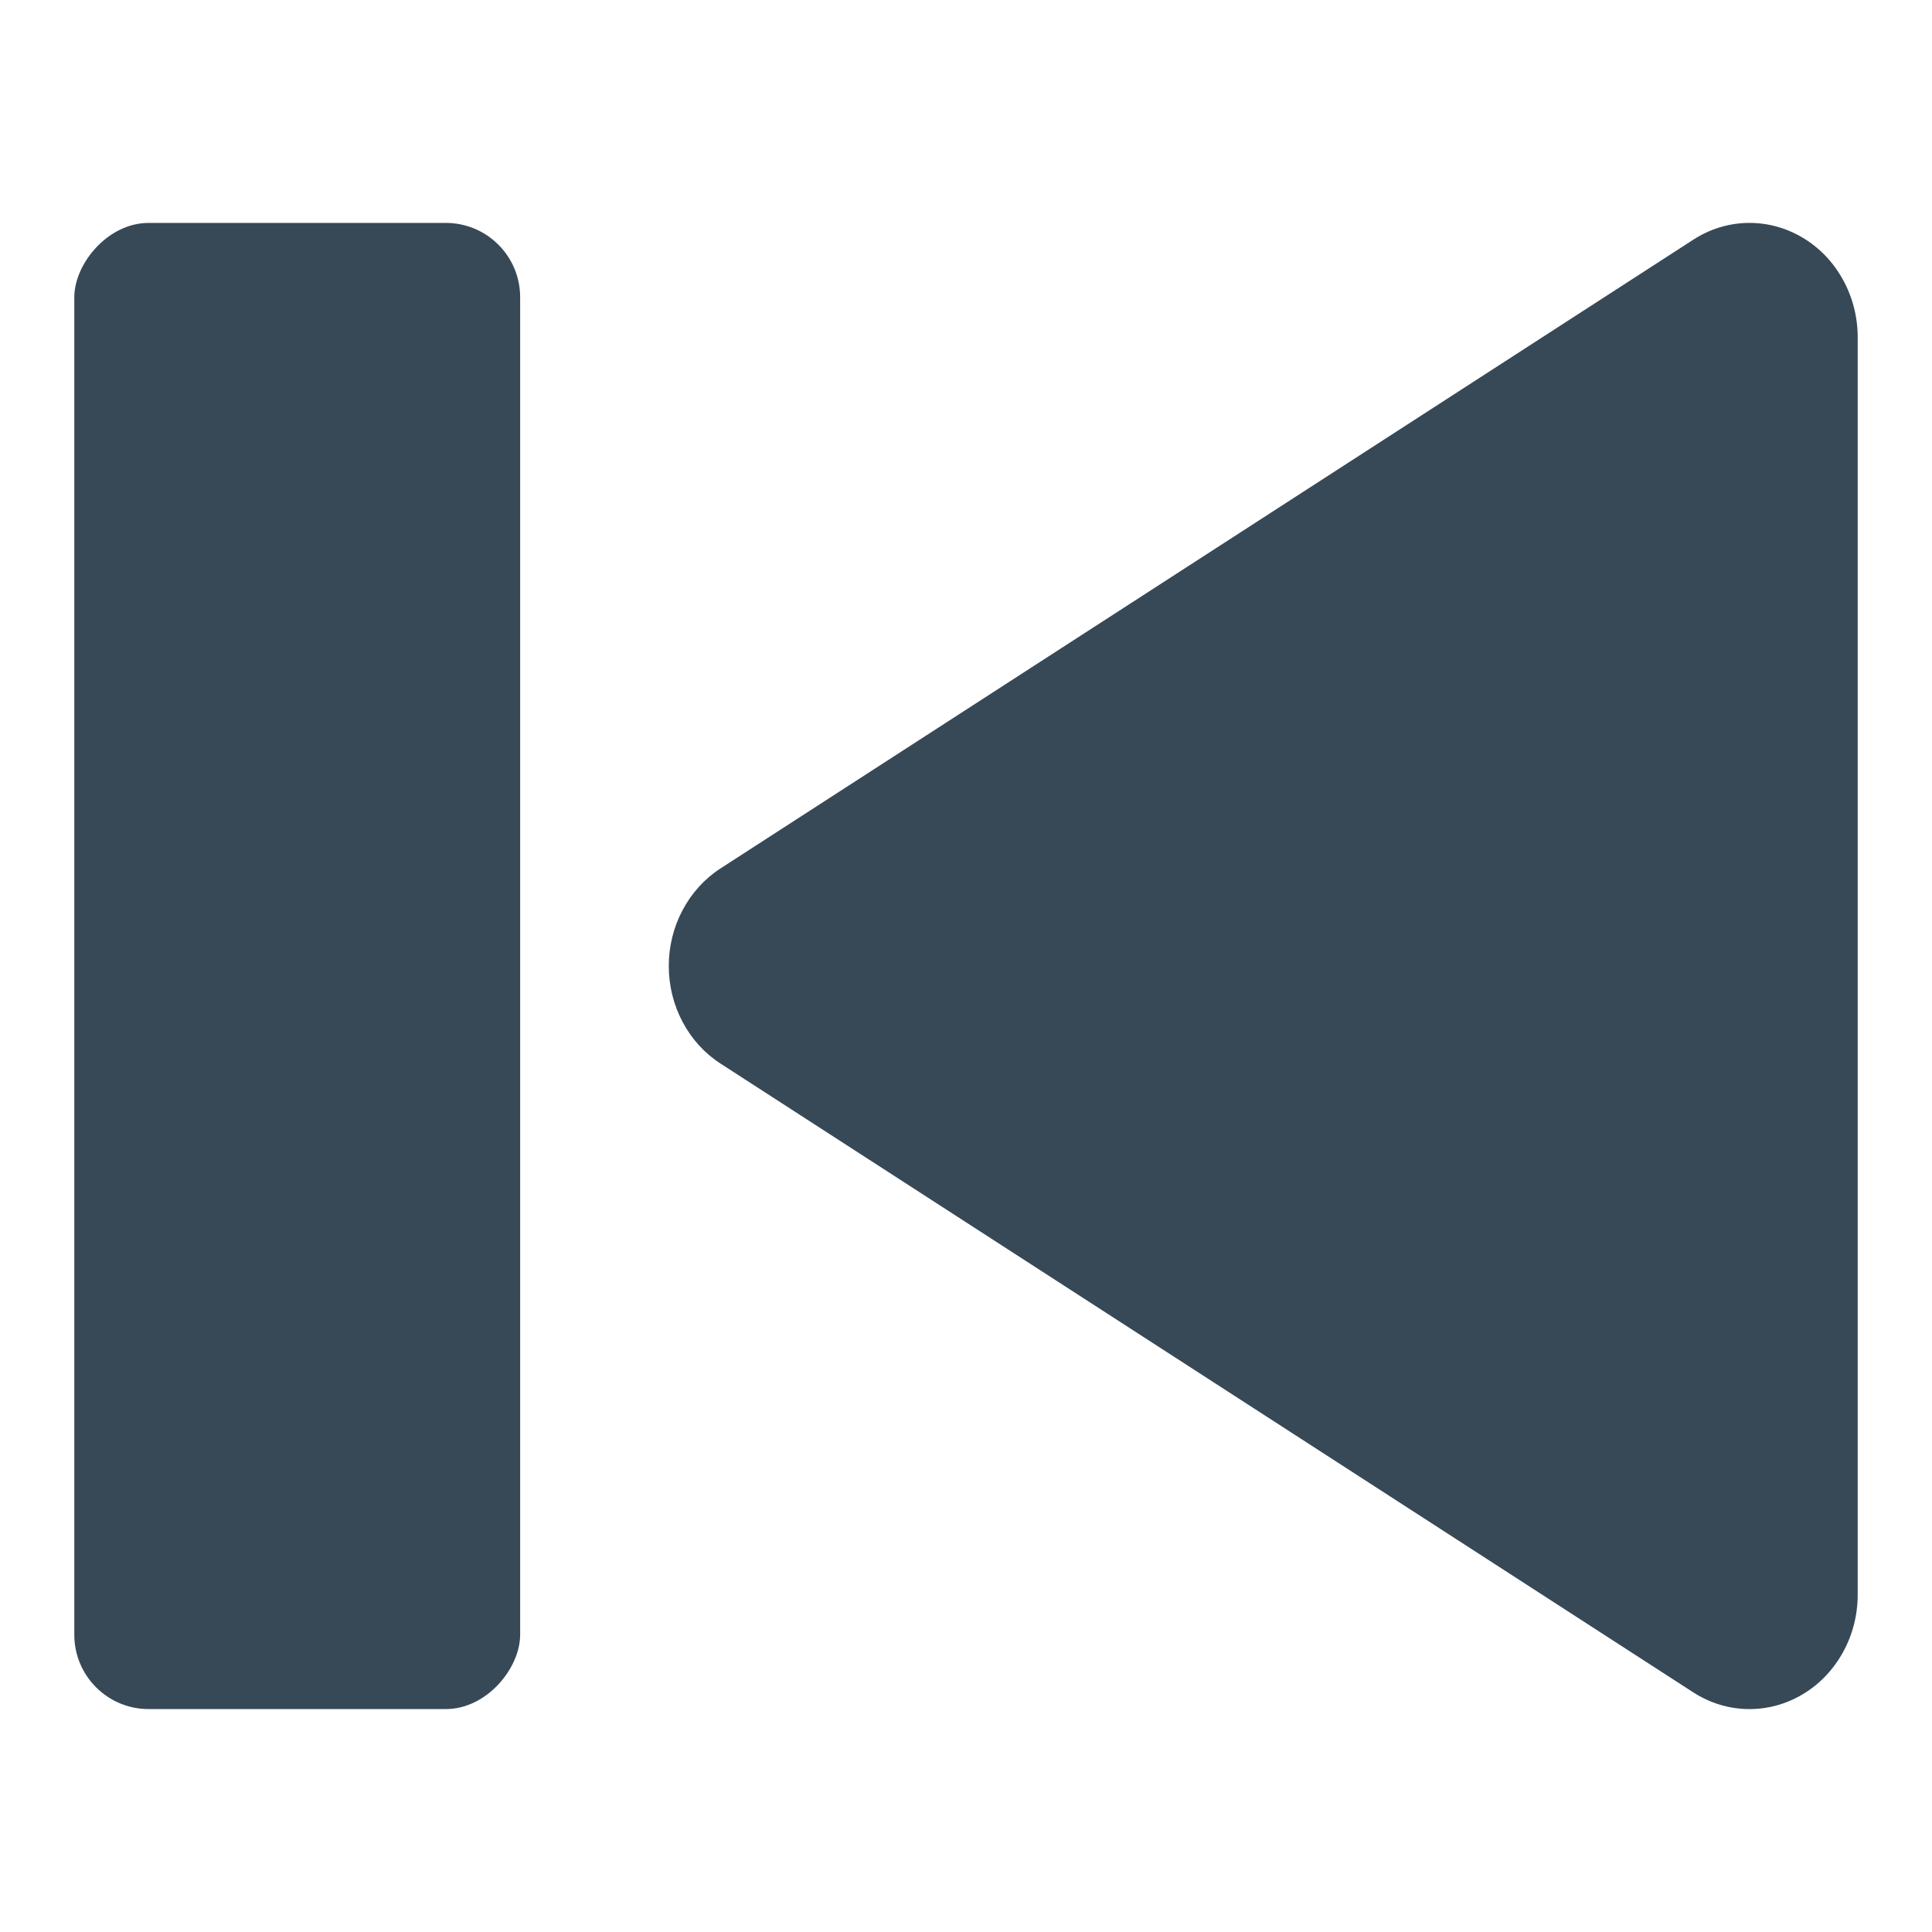 <svg width="26" height="26" viewBox="0 0 26 26" fill="none" xmlns="http://www.w3.org/2000/svg">
<path d="M9.696 11.687L22.787 3.226C23.007 3.083 23.259 3.005 23.518 3C23.776 2.995 24.031 3.063 24.257 3.197C24.482 3.33 24.67 3.525 24.8 3.761C24.931 3.997 25 4.265 25 4.538V21.462C25 21.735 24.931 22.004 24.8 22.239C24.669 22.475 24.482 22.67 24.256 22.803C24.031 22.937 23.776 23.005 23.518 23C23.259 22.995 23.007 22.917 22.787 22.775L9.696 14.313C9.483 14.176 9.308 13.983 9.186 13.753C9.064 13.523 9 13.264 9 13C9 12.737 9.064 12.477 9.186 12.248C9.308 12.018 9.483 11.825 9.696 11.687V11.687Z" fill="#374957"/>
<rect width="6" height="20" rx="1" transform="matrix(-1 0 0 1 7 3)" fill="#374957"/>
</svg>
